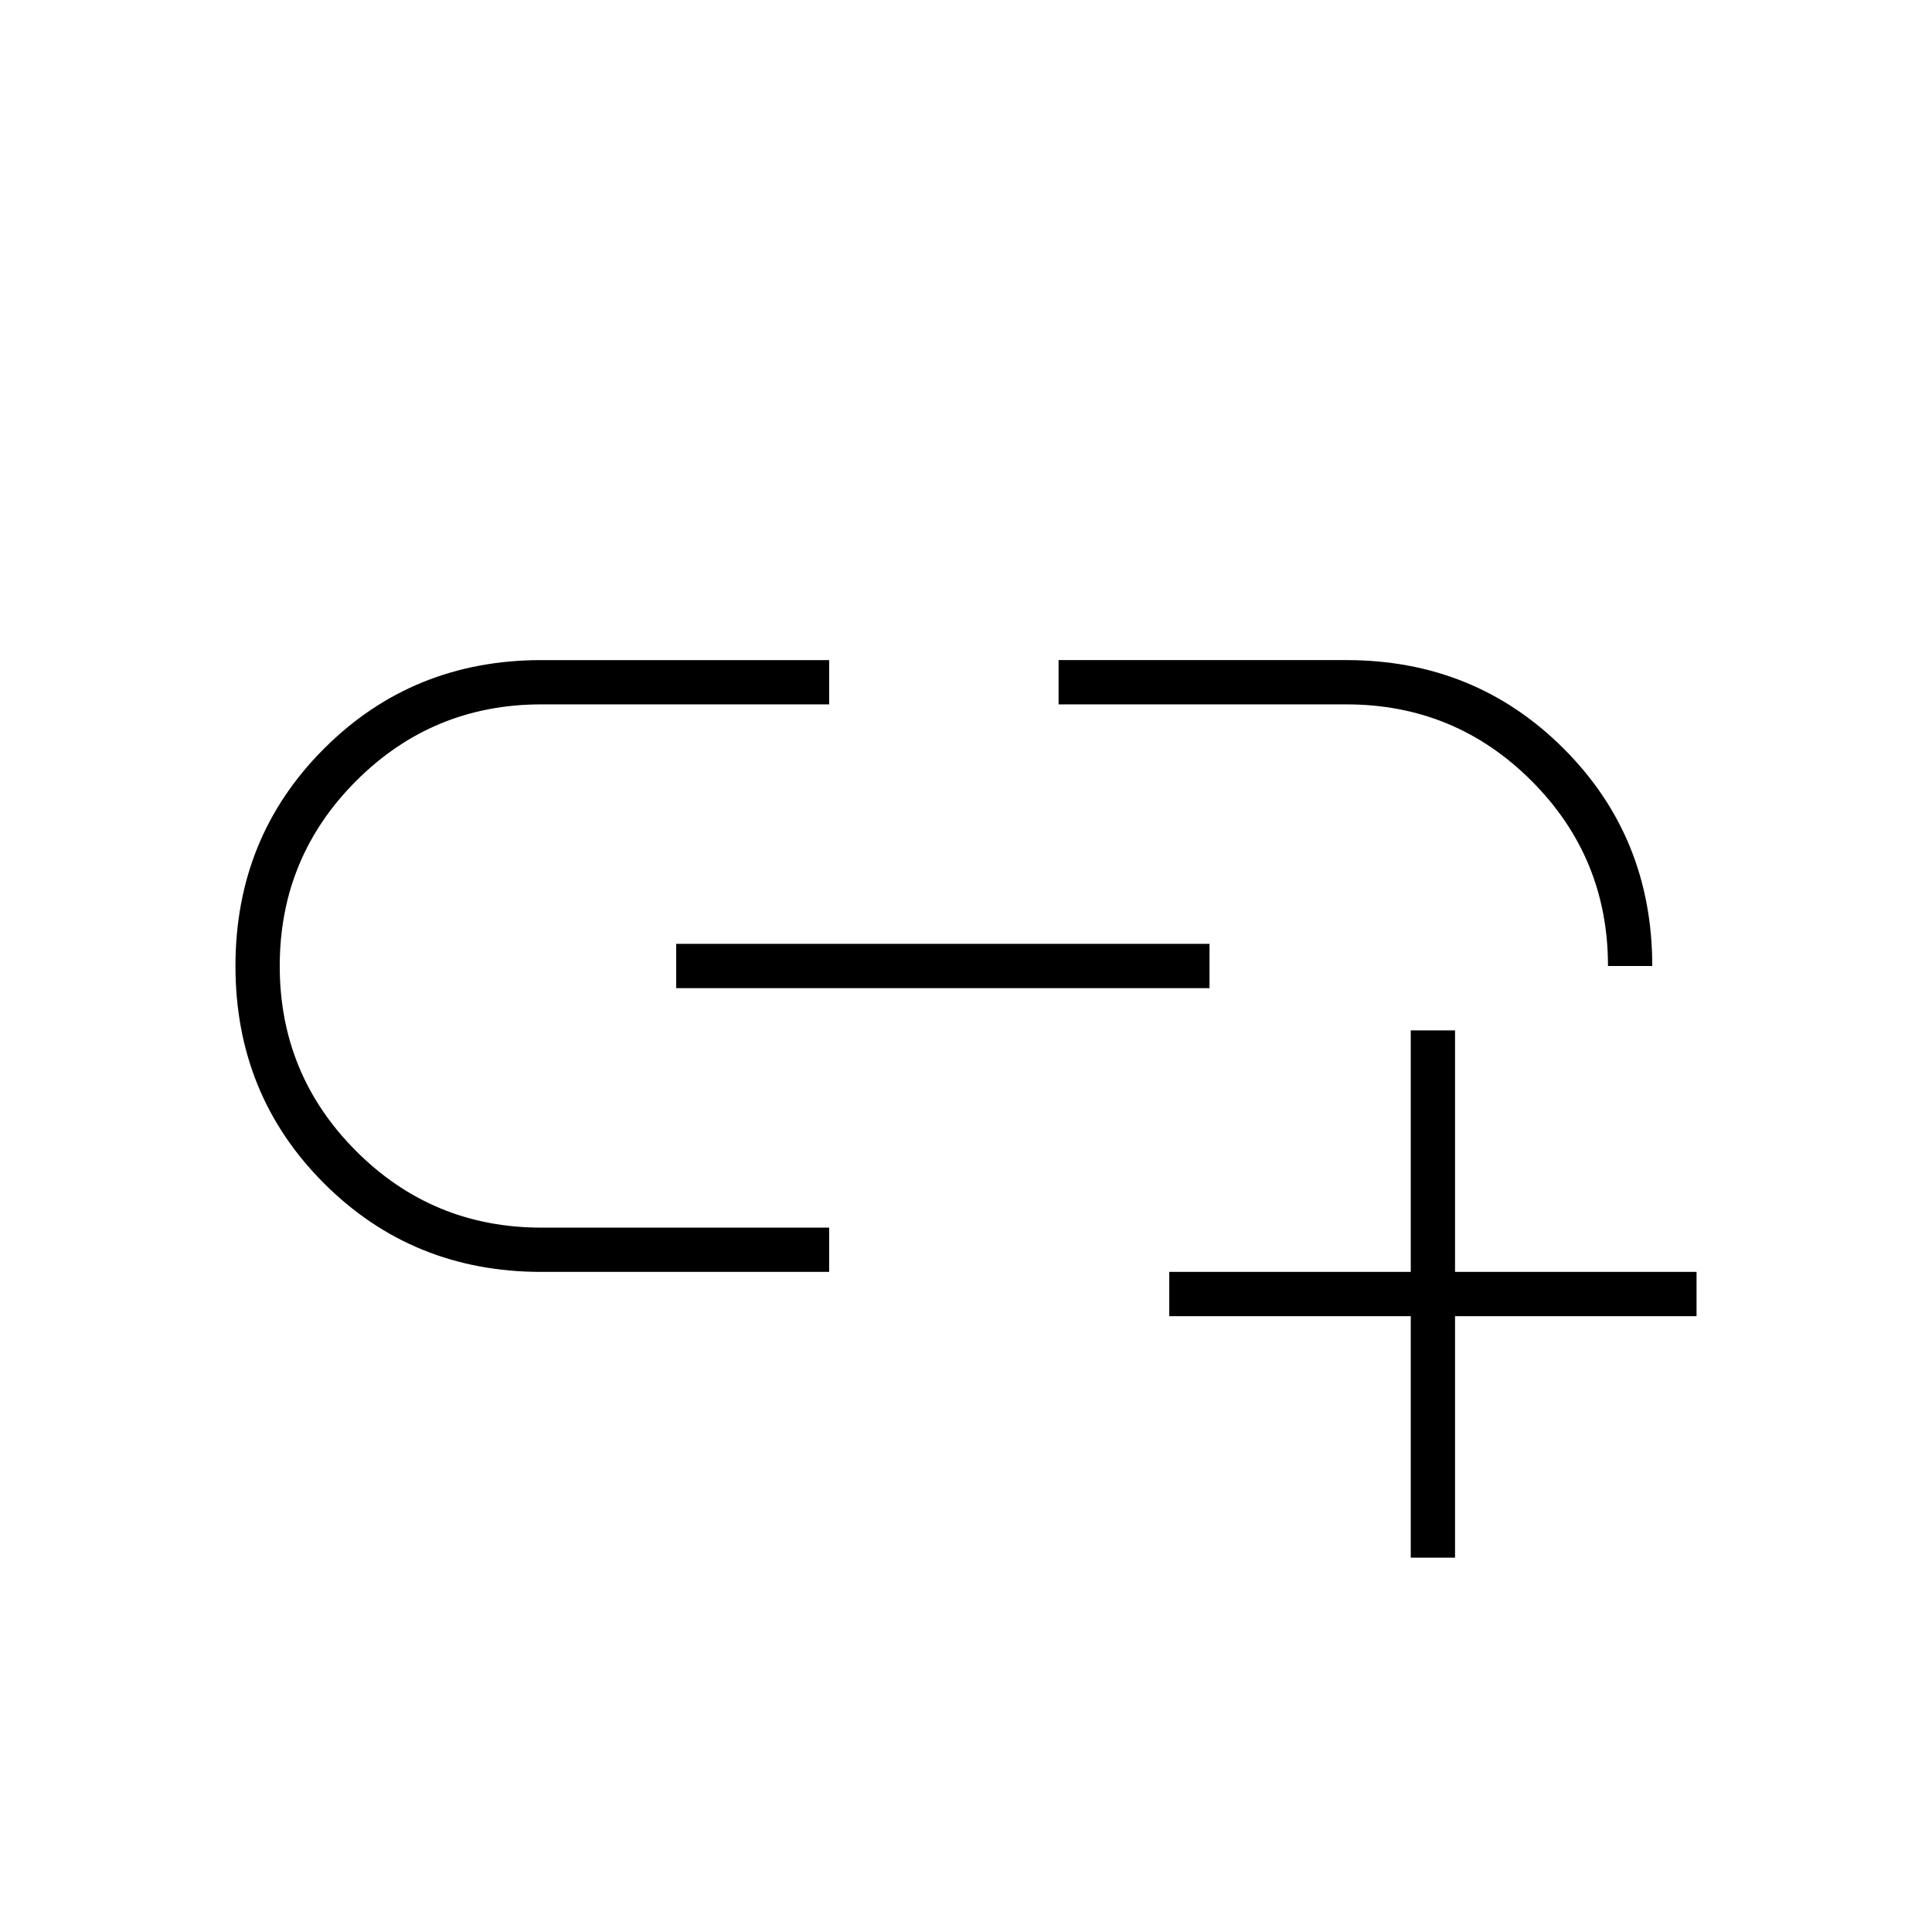<svg xmlns="http://www.w3.org/2000/svg" width="48" height="48"><path d="M20.6 31.6h-7.15q-3.2 0-5.4-2.2T5.85 24q0-3.2 2.2-5.4t5.4-2.2h7.15v1.1h-7.15q-2.7 0-4.6 1.9-1.9 1.9-1.9 4.6 0 2.7 1.9 4.6 1.9 1.9 4.6 1.9h7.15zm-3.8-7.05v-1.1h13.25v1.1zM41.05 24h-1.1q0-2.7-1.9-4.6-1.9-1.9-4.6-1.9H26.3v-1.1h7.15q3.2 0 5.4 2.2t2.2 5.4zm-6 14.7v-6h-6v-1.1h6v-6h1.1v6h6v1.1h-6v6z"/></svg>